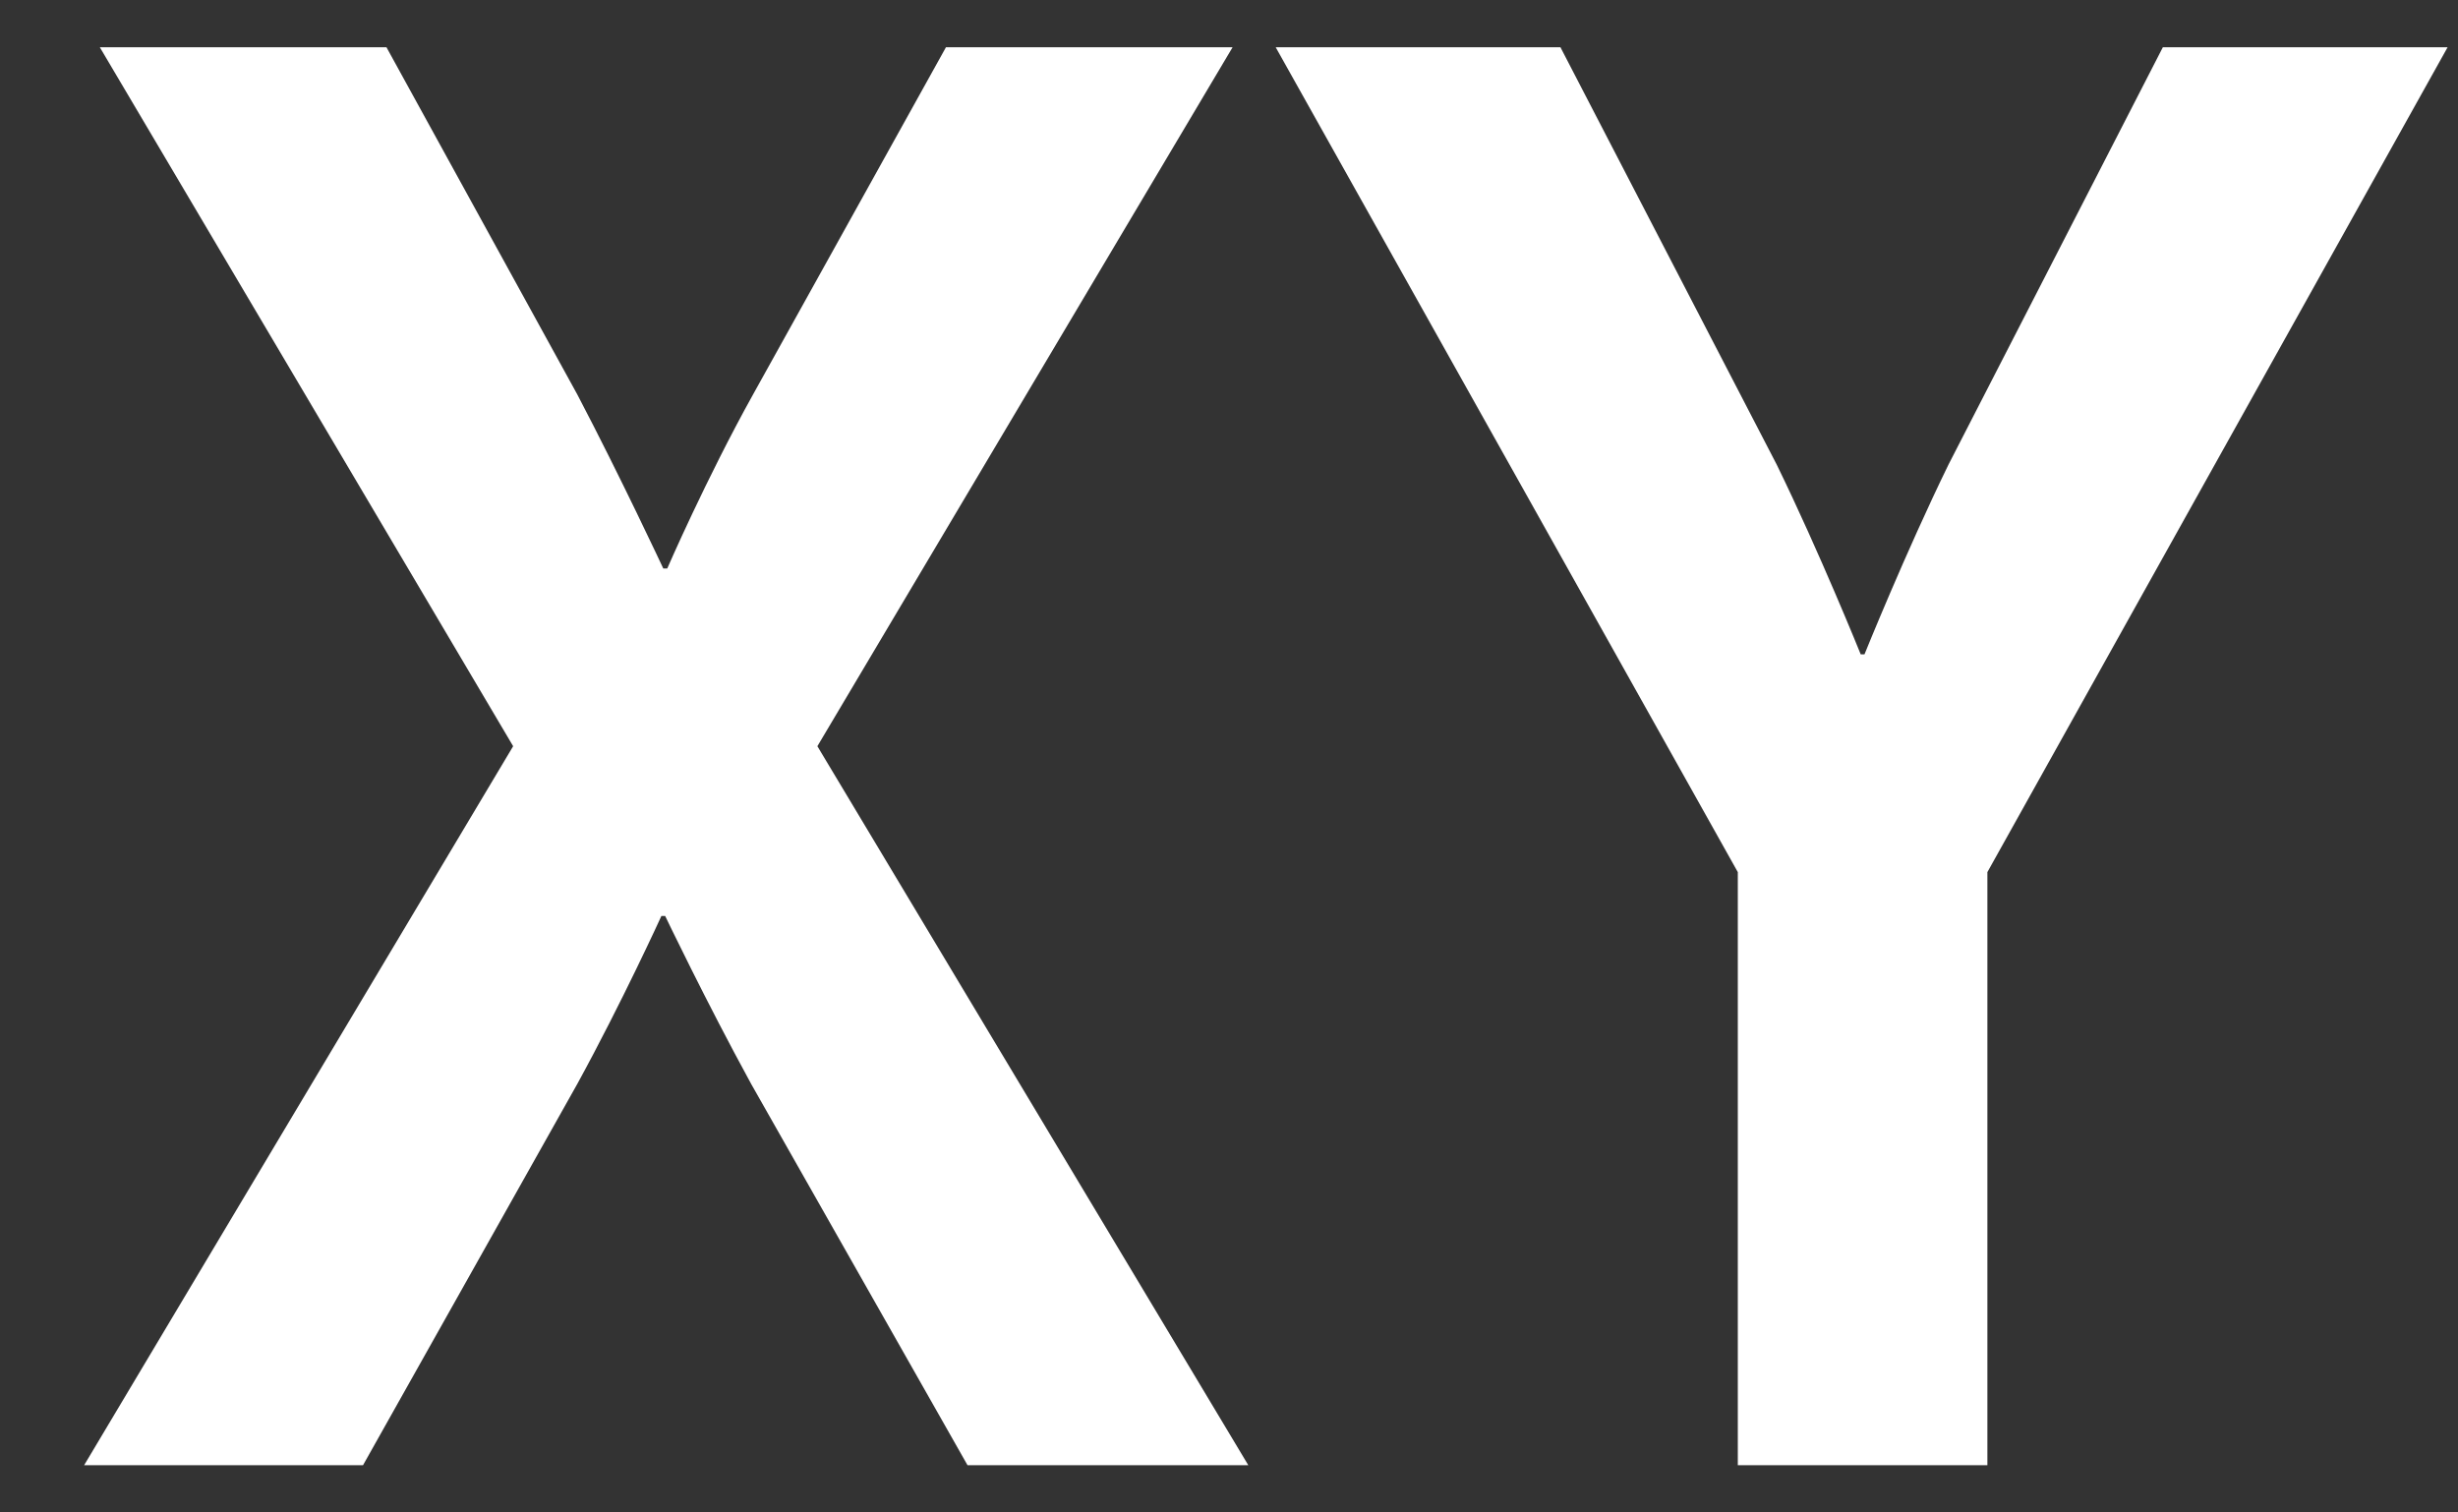 <svg width="13" height="8" viewBox="0 0 13 8" fill="none" xmlns="http://www.w3.org/2000/svg">
<rect x="0" y="0" width="13" height="8" fill="#333333" stroke="none"/>
<path d="M0.445 7.75H1.92L3.054 5.732C3.291 5.299 3.498 4.845 3.498 4.845H3.518C3.518 4.845 3.735 5.299 3.972 5.732L5.117 7.75H6.602L4.323 3.947L6.519 0.25H5.003L3.982 2.088C3.735 2.532 3.529 3.007 3.529 3.007H3.508C3.508 3.007 3.281 2.521 3.054 2.088L2.044 0.25H0.528L2.714 3.947L0.445 7.75Z" fill="white"/>
<path d="M9.191 7.75H10.511V4.613L12.945 0.25H11.439L10.305 2.458C10.078 2.923 9.861 3.461 9.861 3.461H9.841C9.841 3.461 9.624 2.923 9.397 2.458L8.253 0.25H6.747L9.191 4.613V7.75Z" fill="white"/>
</svg>
